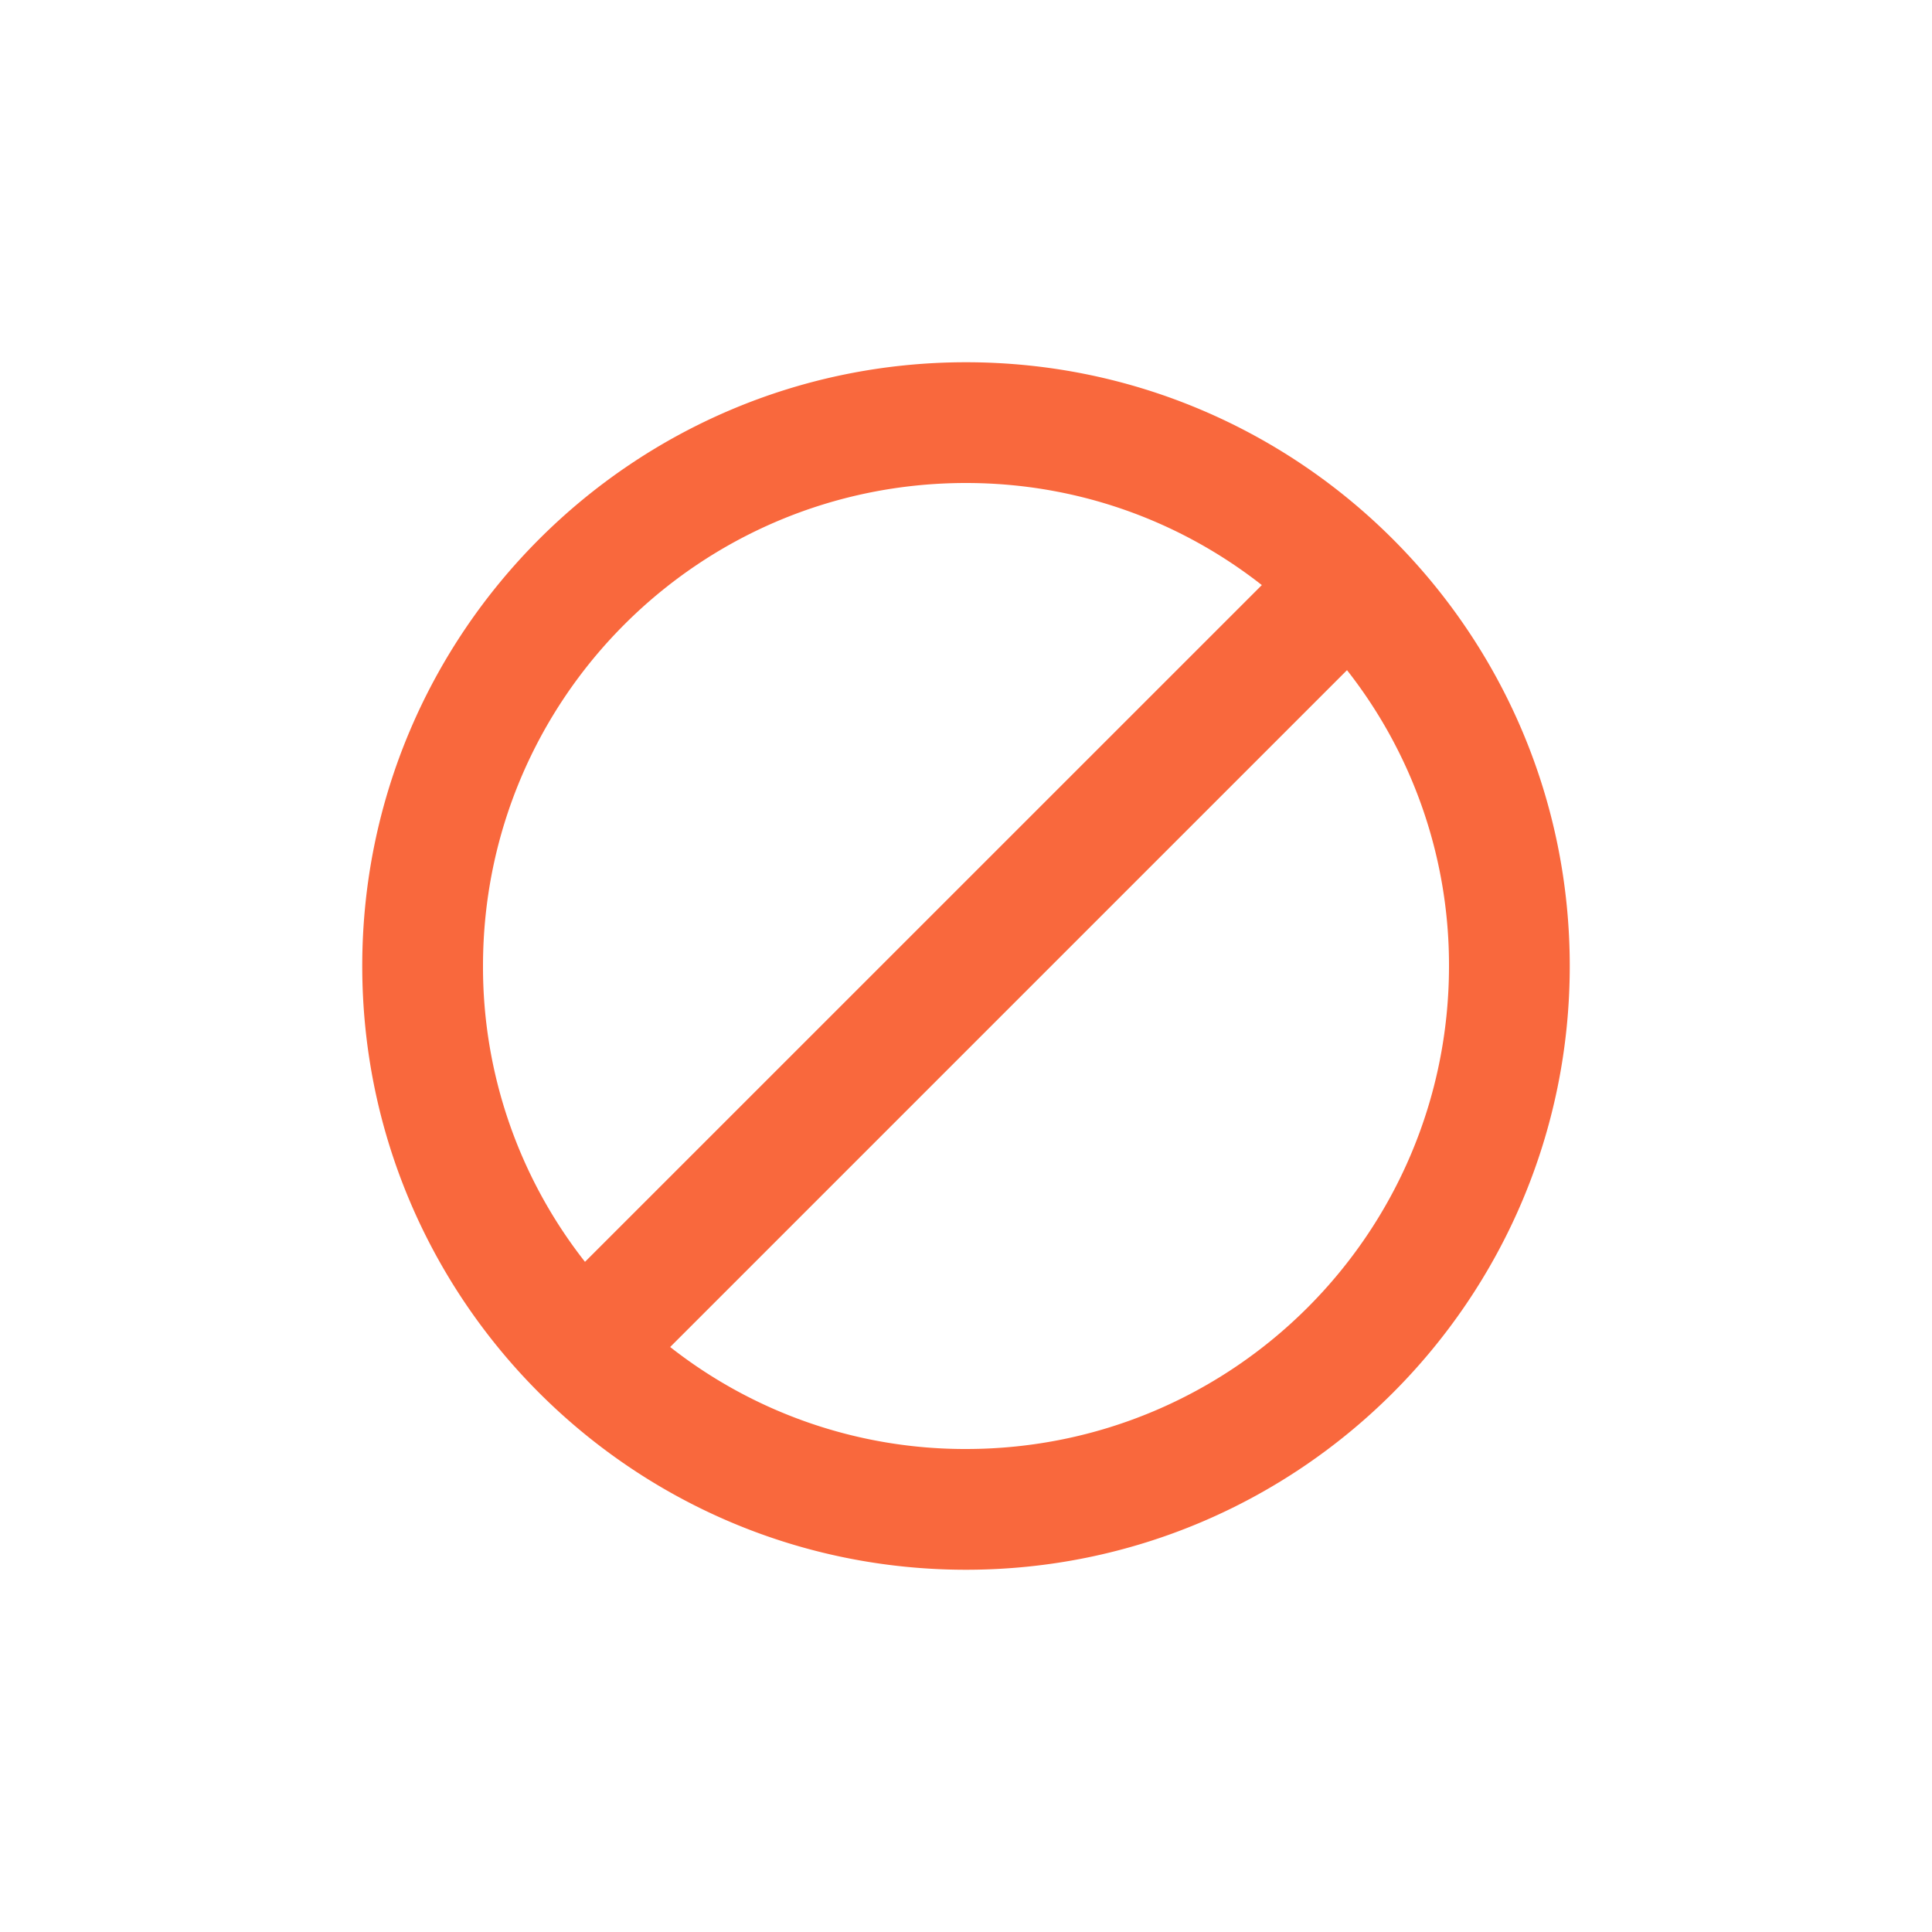 <svg xmlns="http://www.w3.org/2000/svg" width="24" height="24" viewBox="0 0 24 24">
    <path fill="#F9683D" fill-rule="evenodd" d="M12 4.5c-4.14 0-7.5 3.36-7.5 7.5 0 4.14 3.36 7.5 7.5 7.5 4.14 0 7.5-3.36 7.5-7.5 0-4.14-3.36-7.5-7.5-7.5zM6 12c0-3.315 2.685-6 6-6 1.387 0 2.662.473 3.675 1.268l-8.408 8.407A5.927 5.927 0 0 1 6 12zm6 6a5.927 5.927 0 0 1-3.675-1.267l8.408-8.408A5.927 5.927 0 0 1 18 12c0 3.315-2.685 6-6 6z"/>
</svg>
